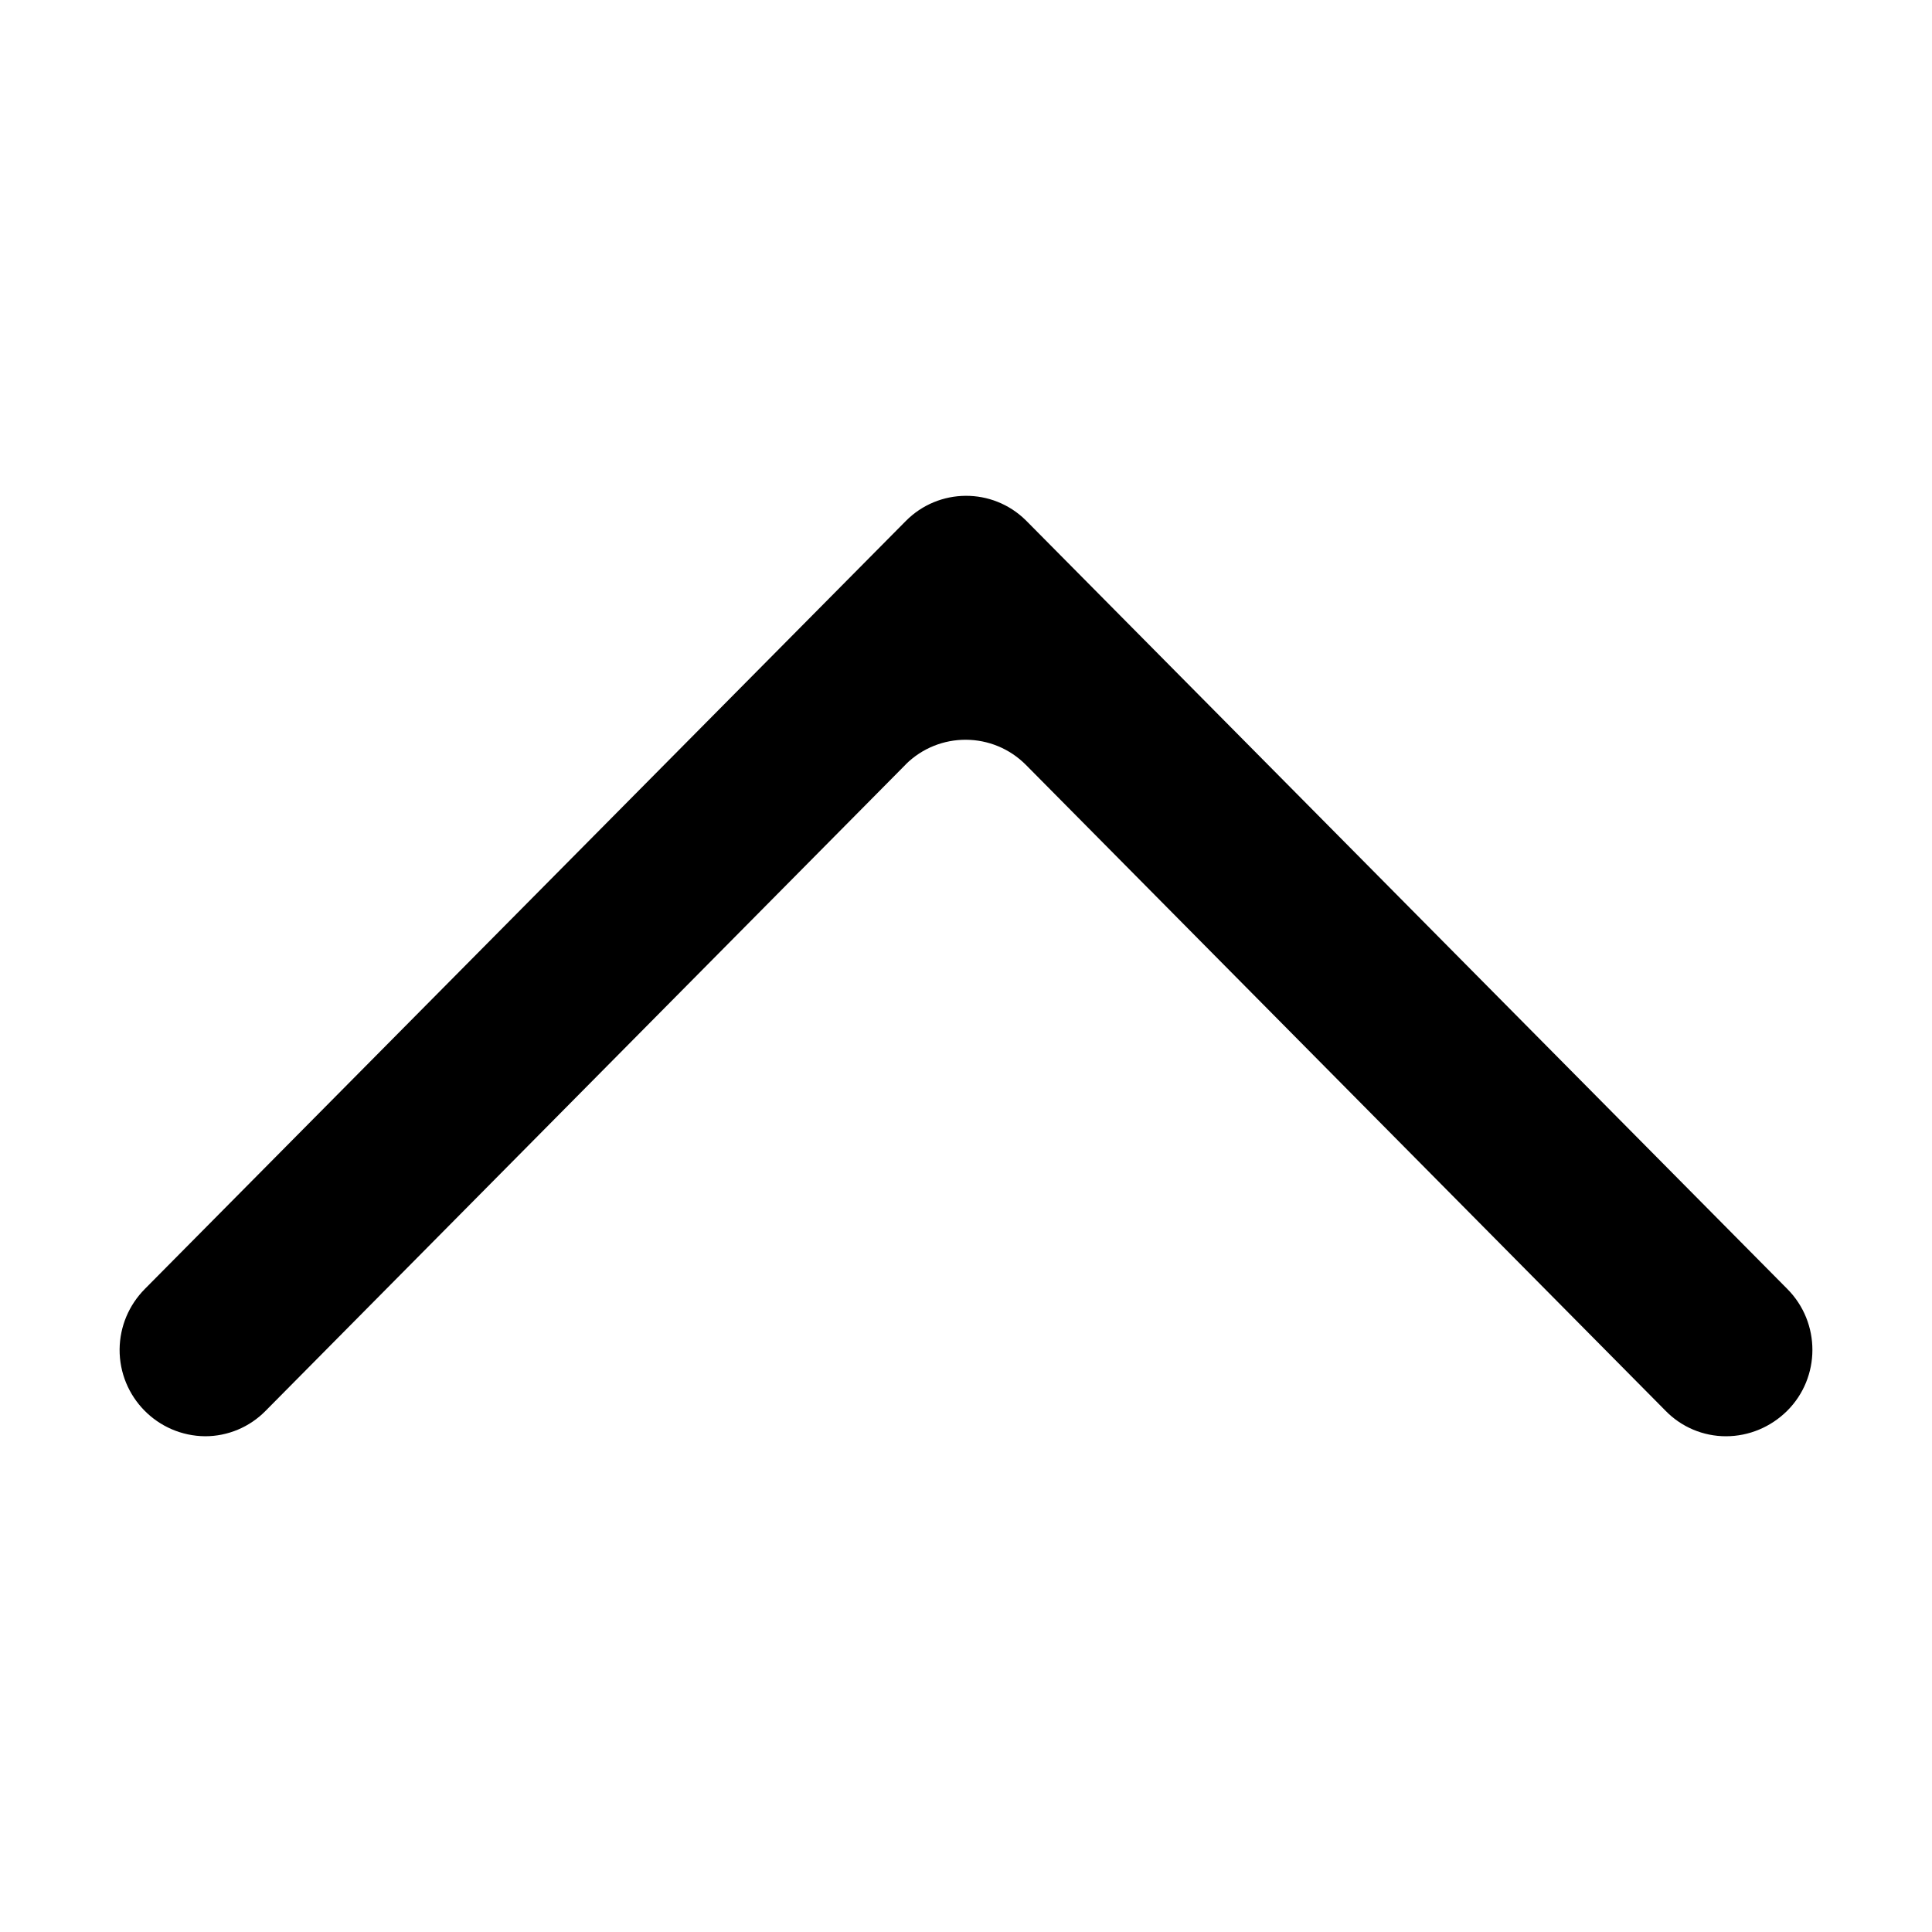 <?xml version="1.0" encoding="utf-8"?>
<!-- Generator: Adobe Illustrator 16.0.0, SVG Export Plug-In . SVG Version: 6.00 Build 0)  -->
<!DOCTYPE svg PUBLIC "-//W3C//DTD SVG 1.1//EN" "http://www.w3.org/Graphics/SVG/1.1/DTD/svg11.dtd">
<svg version="1.1" id="图形" xmlns="http://www.w3.org/2000/svg" xmlns:xlink="http://www.w3.org/1999/xlink" x="0px" y="0px"
	 width="1000.637px" height="1000.678px" viewBox="15.167 -16.333 1000.637 1000.678"
	 enable-background="new 15.167 -16.333 1000.637 1000.678" xml:space="preserve">
<path id="btn-shouqi.svg" d="M909.075,727.543L909.075,727.543c-11.797,0-23.022-4.757-31.205-13.134L546.607,379.916
	c-17.123-17.316-45.001-17.505-62.313-0.383c-0.095,0.193-0.238,0.286-0.332,0.383L152.697,714.409
	c-8.229,8.377-19.502,13.134-31.253,13.134l0,0c-24.687-0.19-44.523-20.36-44.332-45.099c0.143-11.795,4.804-22.832,13.082-31.199
	l394.052-397.67c17.079-17.316,44.952-17.505,62.265-0.38c0.143,0.191,0.241,0.191,0.381,0.38l393.96,397.67
	c17.408,17.5,17.313,45.854-0.098,63.164C932.288,722.786,920.966,727.543,909.075,727.543z"/>
</svg>
